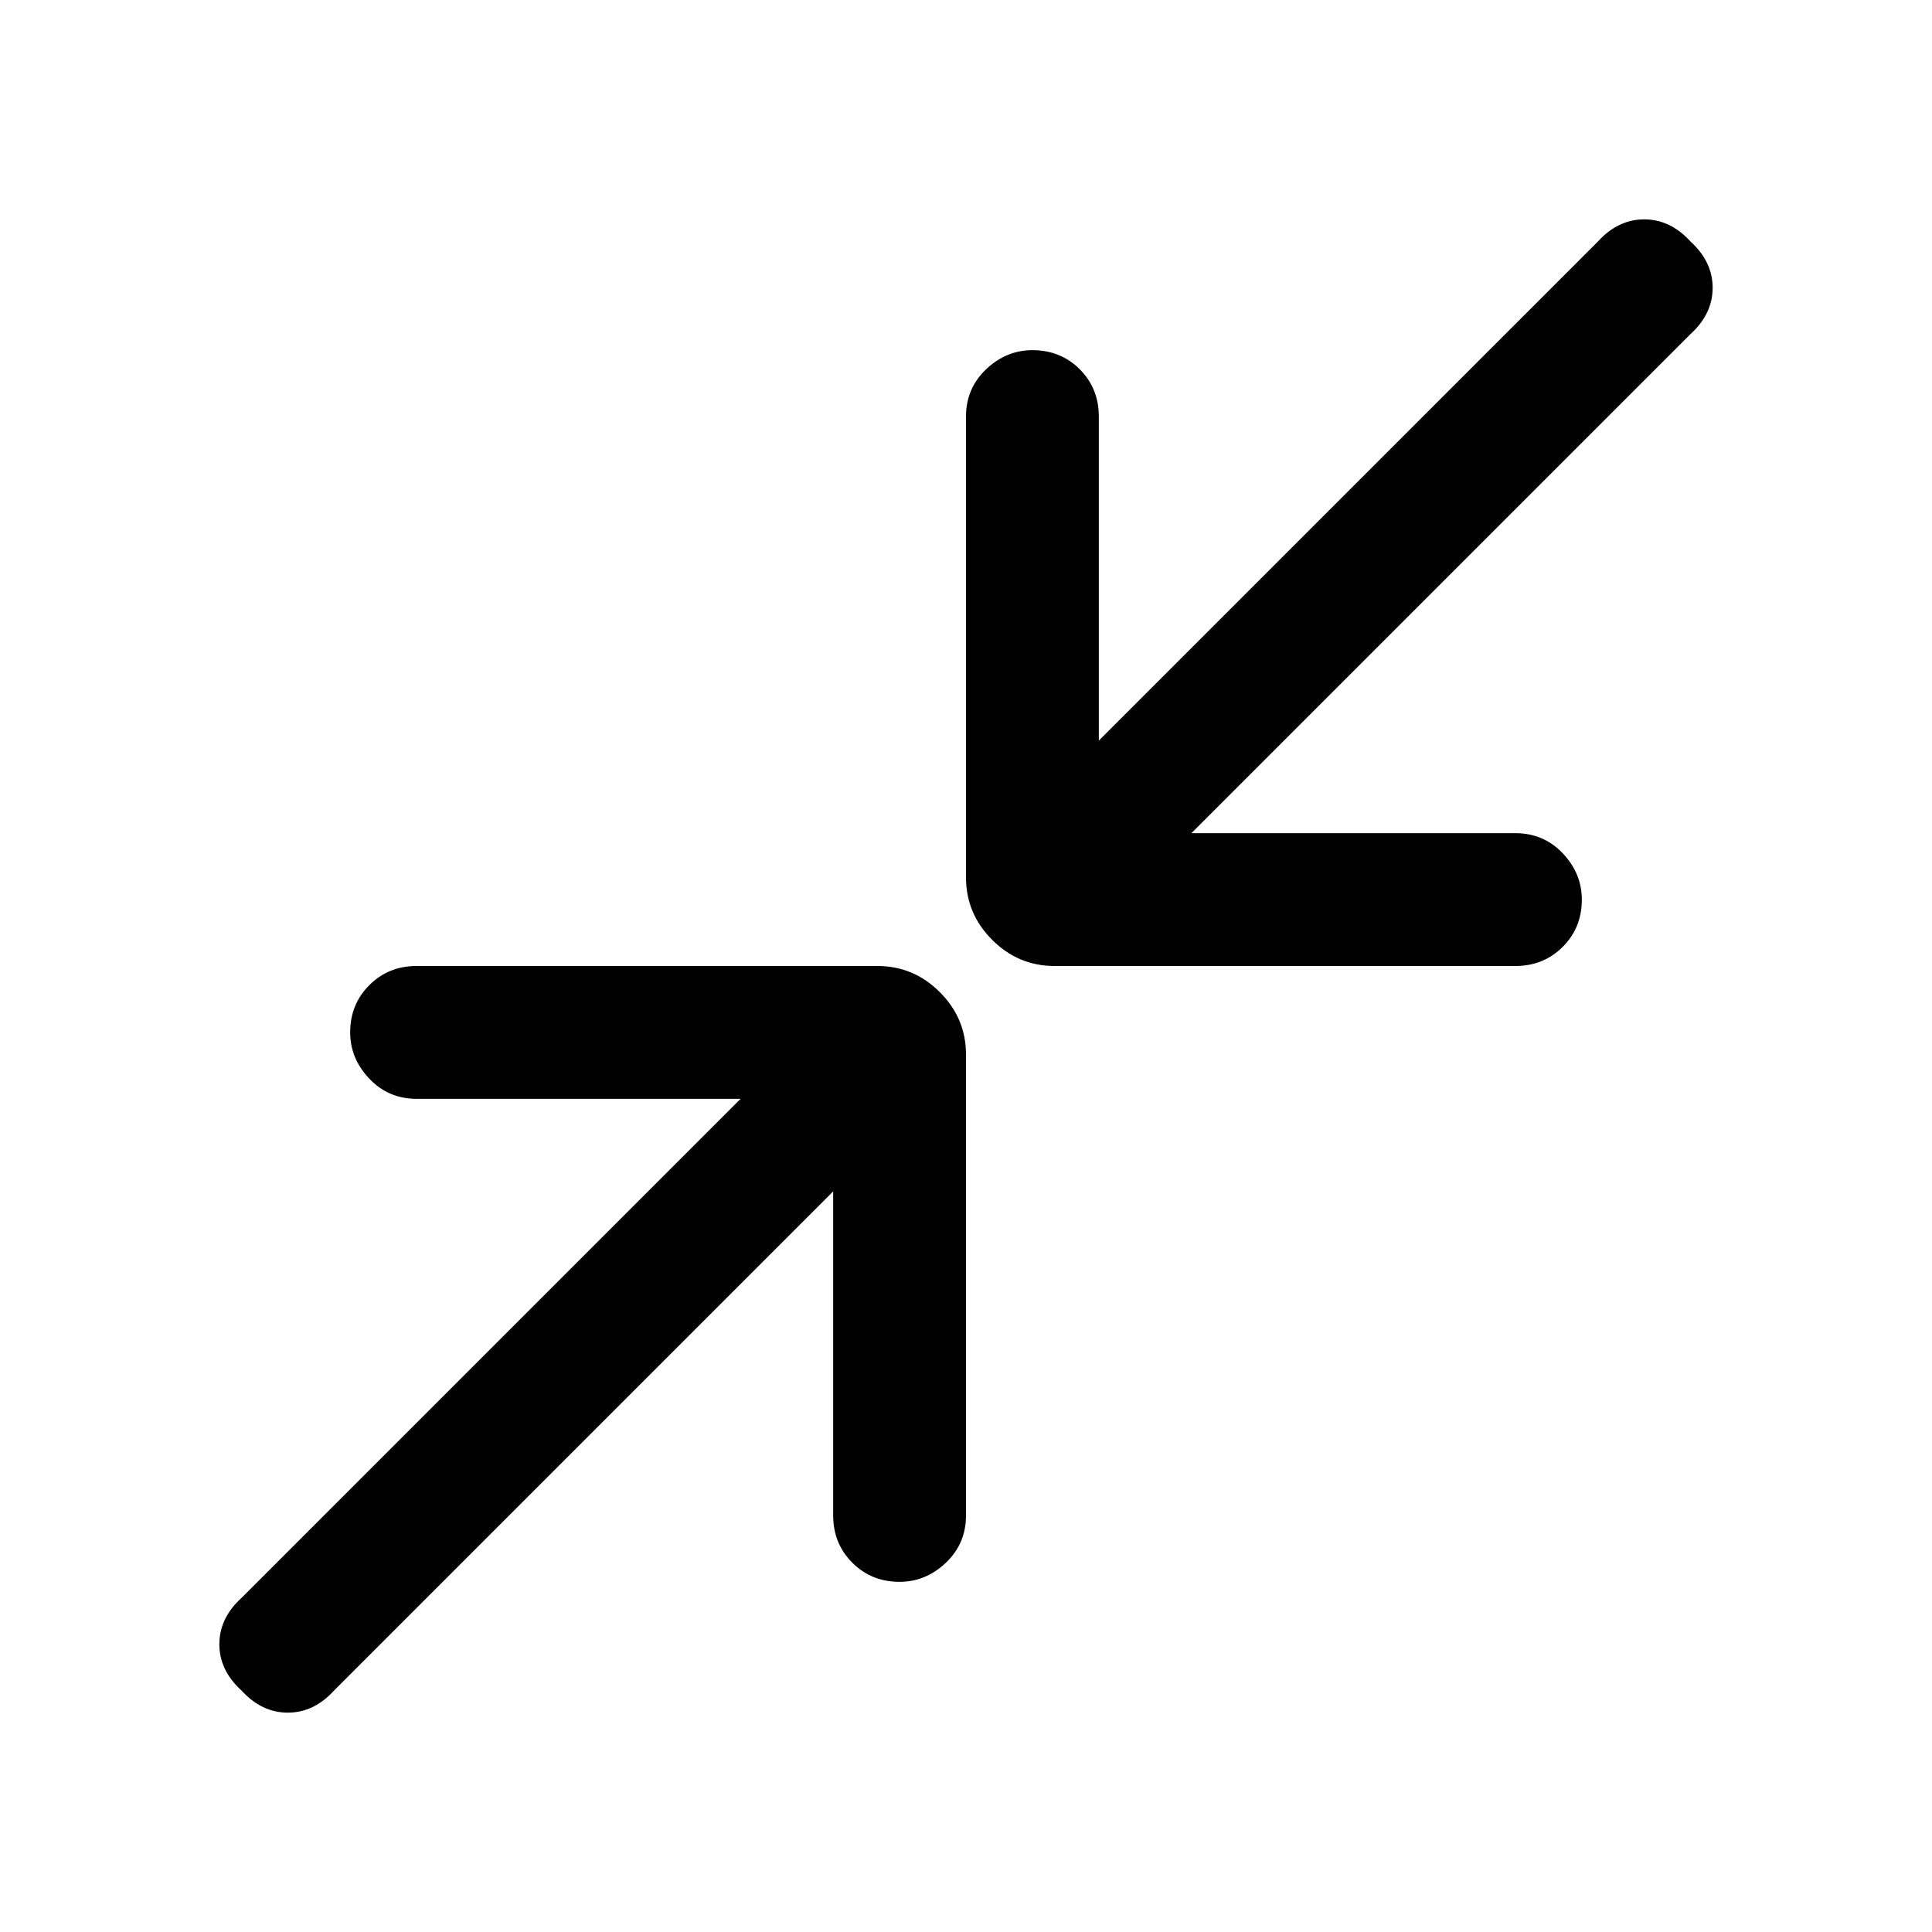 <svg xmlns="http://www.w3.org/2000/svg" height="24" width="24"><path d="M13.1 12q-.45 0-.775-.325T12 10.9V5.175q0-.35.25-.588.25-.237.575-.237.35 0 .588.237.237.238.237.588V9.2l6.2-6.2q.25-.275.575-.275.325 0 .575.275.275.25.275.575 0 .325-.275.575l-6.2 6.2h4.025q.35 0 .588.25.237.25.237.575 0 .35-.237.587-.238.238-.588.238ZM3 21q-.275-.25-.275-.575 0-.325.275-.575l6.2-6.2H5.175q-.35 0-.587-.25-.238-.25-.238-.575 0-.35.238-.587.237-.238.587-.238H10.9q.45 0 .775.325T12 13.1v5.725q0 .35-.25.588-.25.237-.575.237-.35 0-.587-.237-.238-.238-.238-.588V14.8L4.15 21q-.25.275-.575.275-.325 0-.575-.275Z"/></svg>